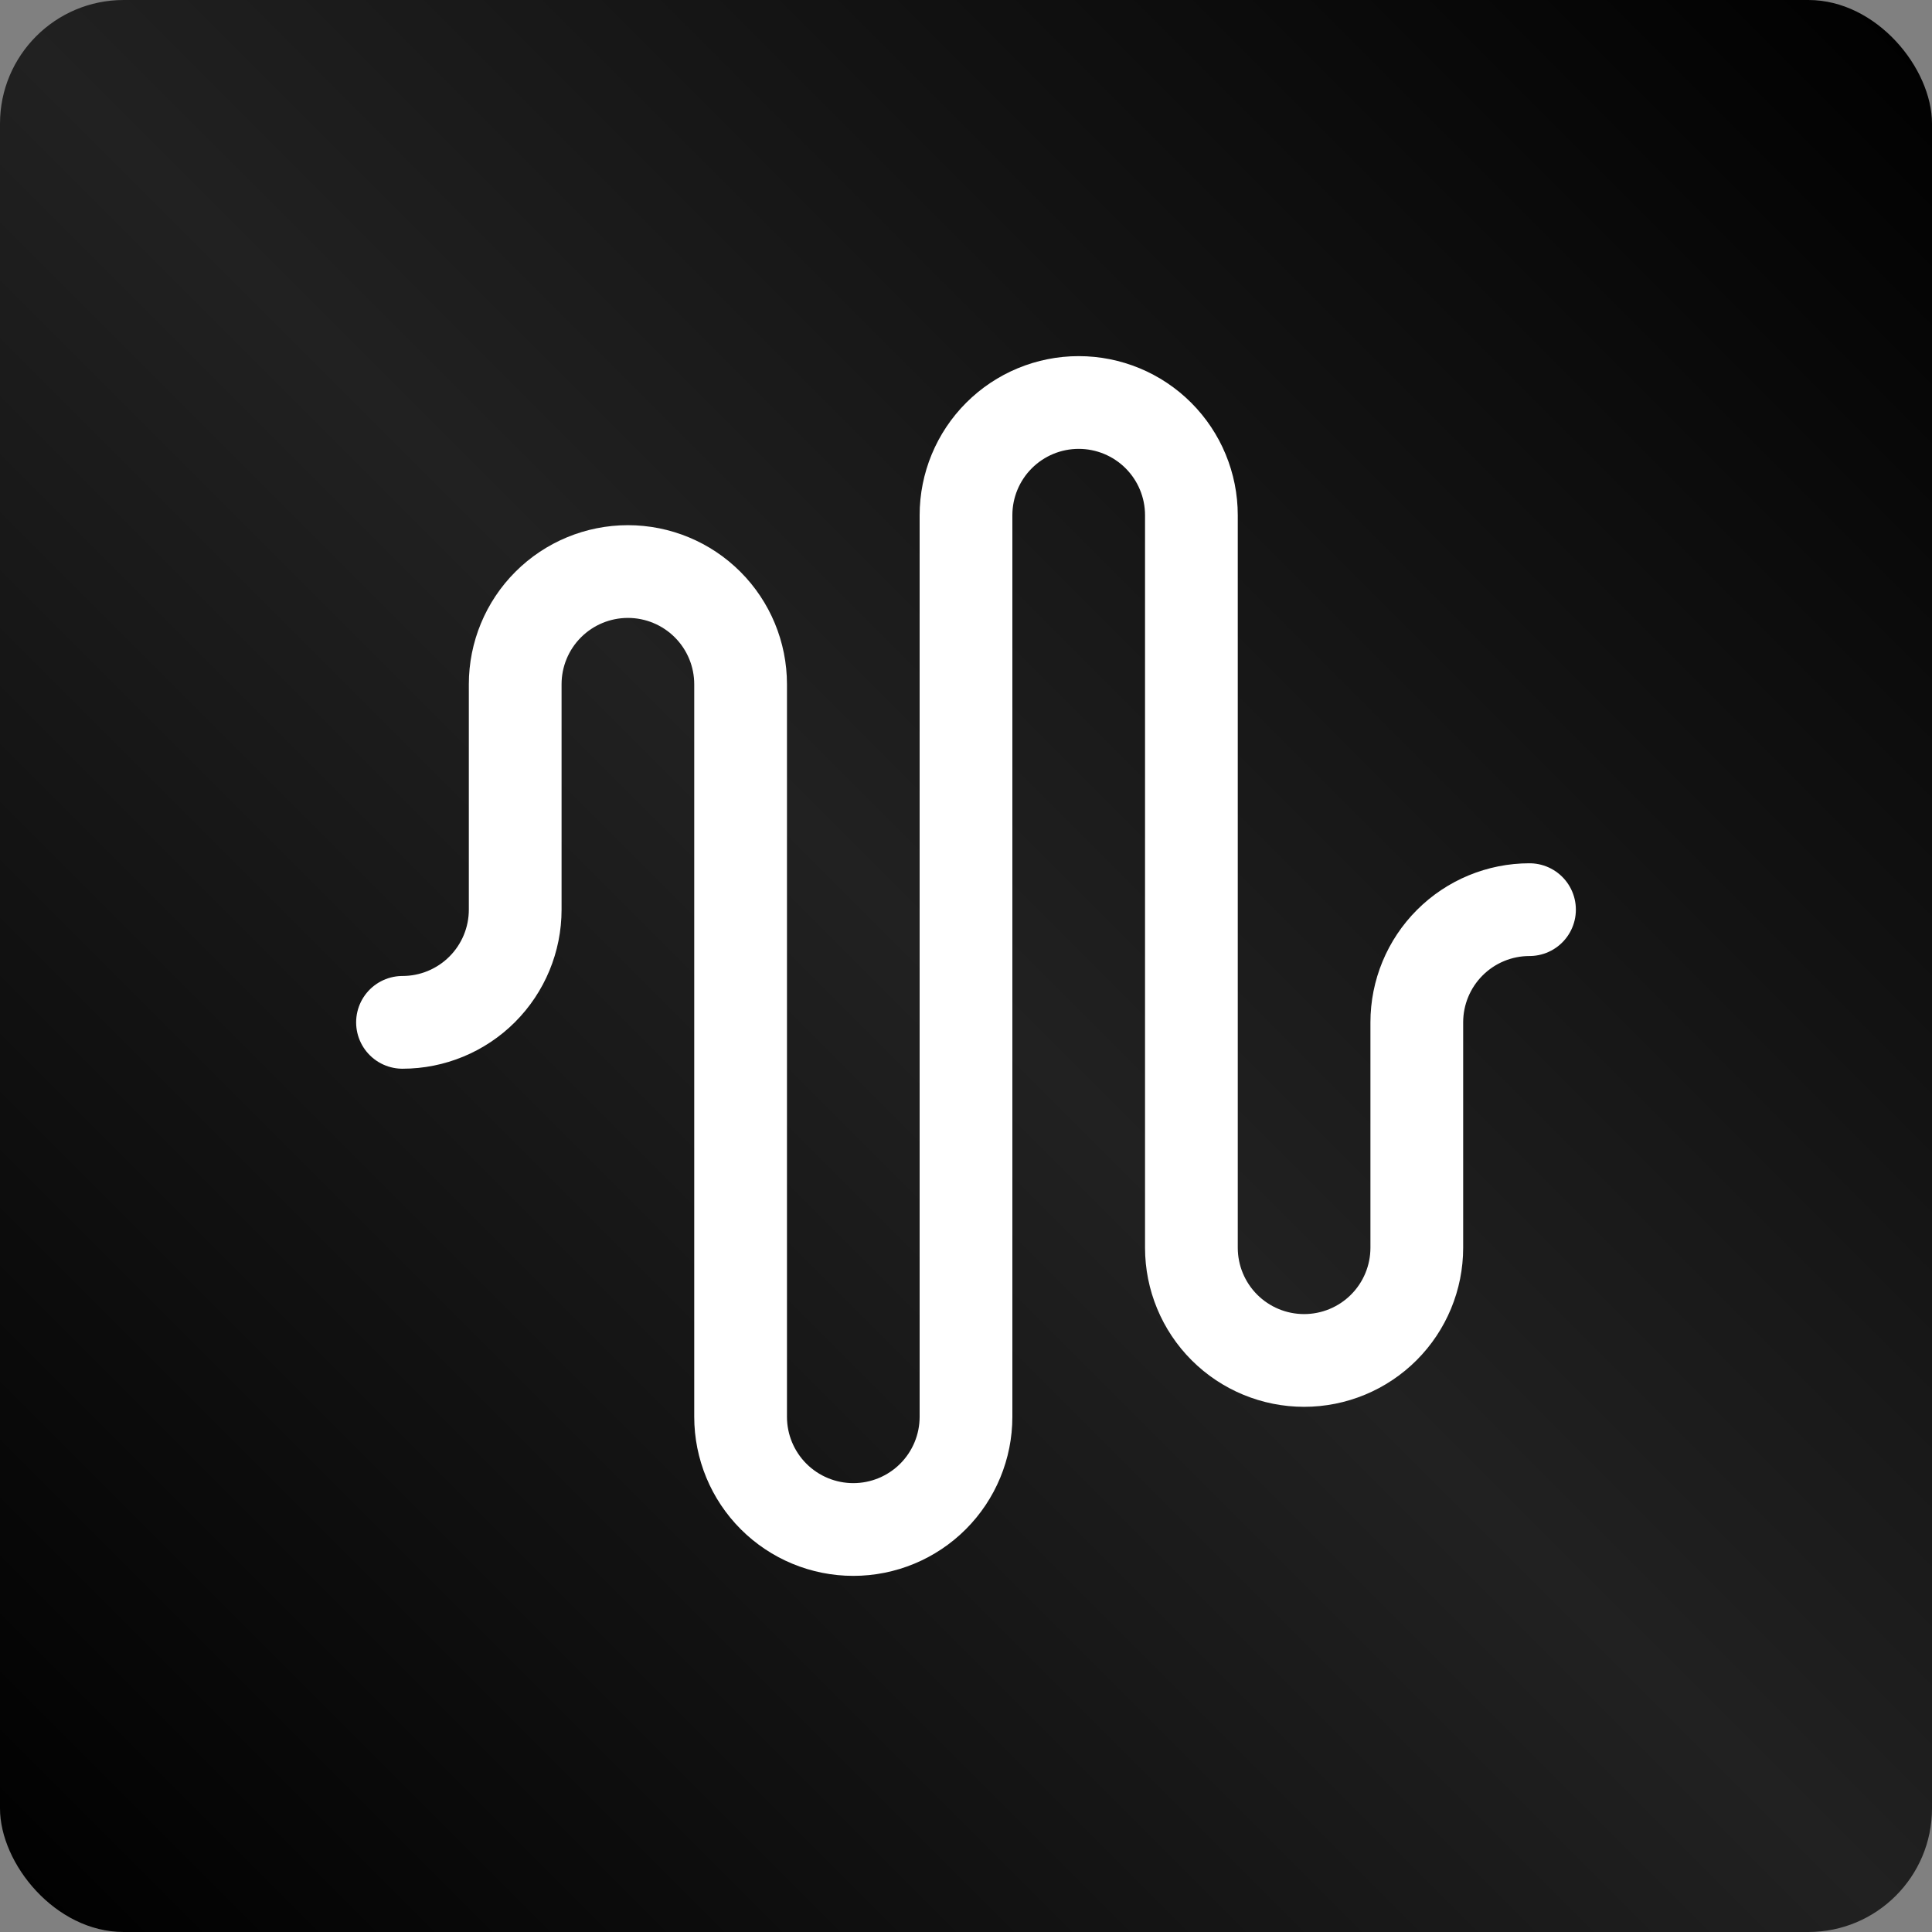 <svg width="1000" height="1000" viewBox="0 0 1000 1000" fill="none" xmlns="http://www.w3.org/2000/svg">
<rect x="0" y="0" width="1000" height="1000" fill="#808080" stroke="none"/>
<rect width="1000" height="1000" rx="64" fill="url(#paint0_linear_1_4)"/>
<path d="M208.333 529.167C223.804 529.167 238.642 523.021 249.581 512.081C260.521 501.142 266.667 486.304 266.667 470.833V354.167C266.667 338.696 272.812 323.858 283.752 312.919C294.692 301.979 309.529 295.833 325 295.833C340.471 295.833 355.308 301.979 366.248 312.919C377.188 323.858 383.333 338.696 383.333 354.167V733.333C383.333 748.804 389.479 763.642 400.419 774.581C411.358 785.521 426.196 791.667 441.667 791.667C457.138 791.667 471.975 785.521 482.915 774.581C493.854 763.642 500 748.804 500 733.333V266.667C500 251.196 506.146 236.358 517.085 225.419C528.025 214.479 542.862 208.333 558.333 208.333C573.804 208.333 588.642 214.479 599.581 225.419C610.521 236.358 616.667 251.196 616.667 266.667V645.833C616.667 661.304 622.812 676.142 633.752 687.081C644.692 698.021 659.529 704.167 675 704.167C690.471 704.167 705.308 698.021 716.248 687.081C727.187 676.142 733.333 661.304 733.333 645.833V529.167C733.333 513.696 739.479 498.858 750.419 487.919C761.358 476.979 776.196 470.833 791.667 470.833" stroke="white" stroke-width="48" stroke-linecap="round" stroke-linejoin="round"/>
<defs>
<linearGradient id="paint0_linear_1_4" x1="0" y1="1000" x2="1000" y2="0" gradientUnits="userSpaceOnUse">
<stop/>
<stop offset="0.495" stop-color="#212121"/>
<stop offset="1"/>
</linearGradient>
</defs>
</svg>
